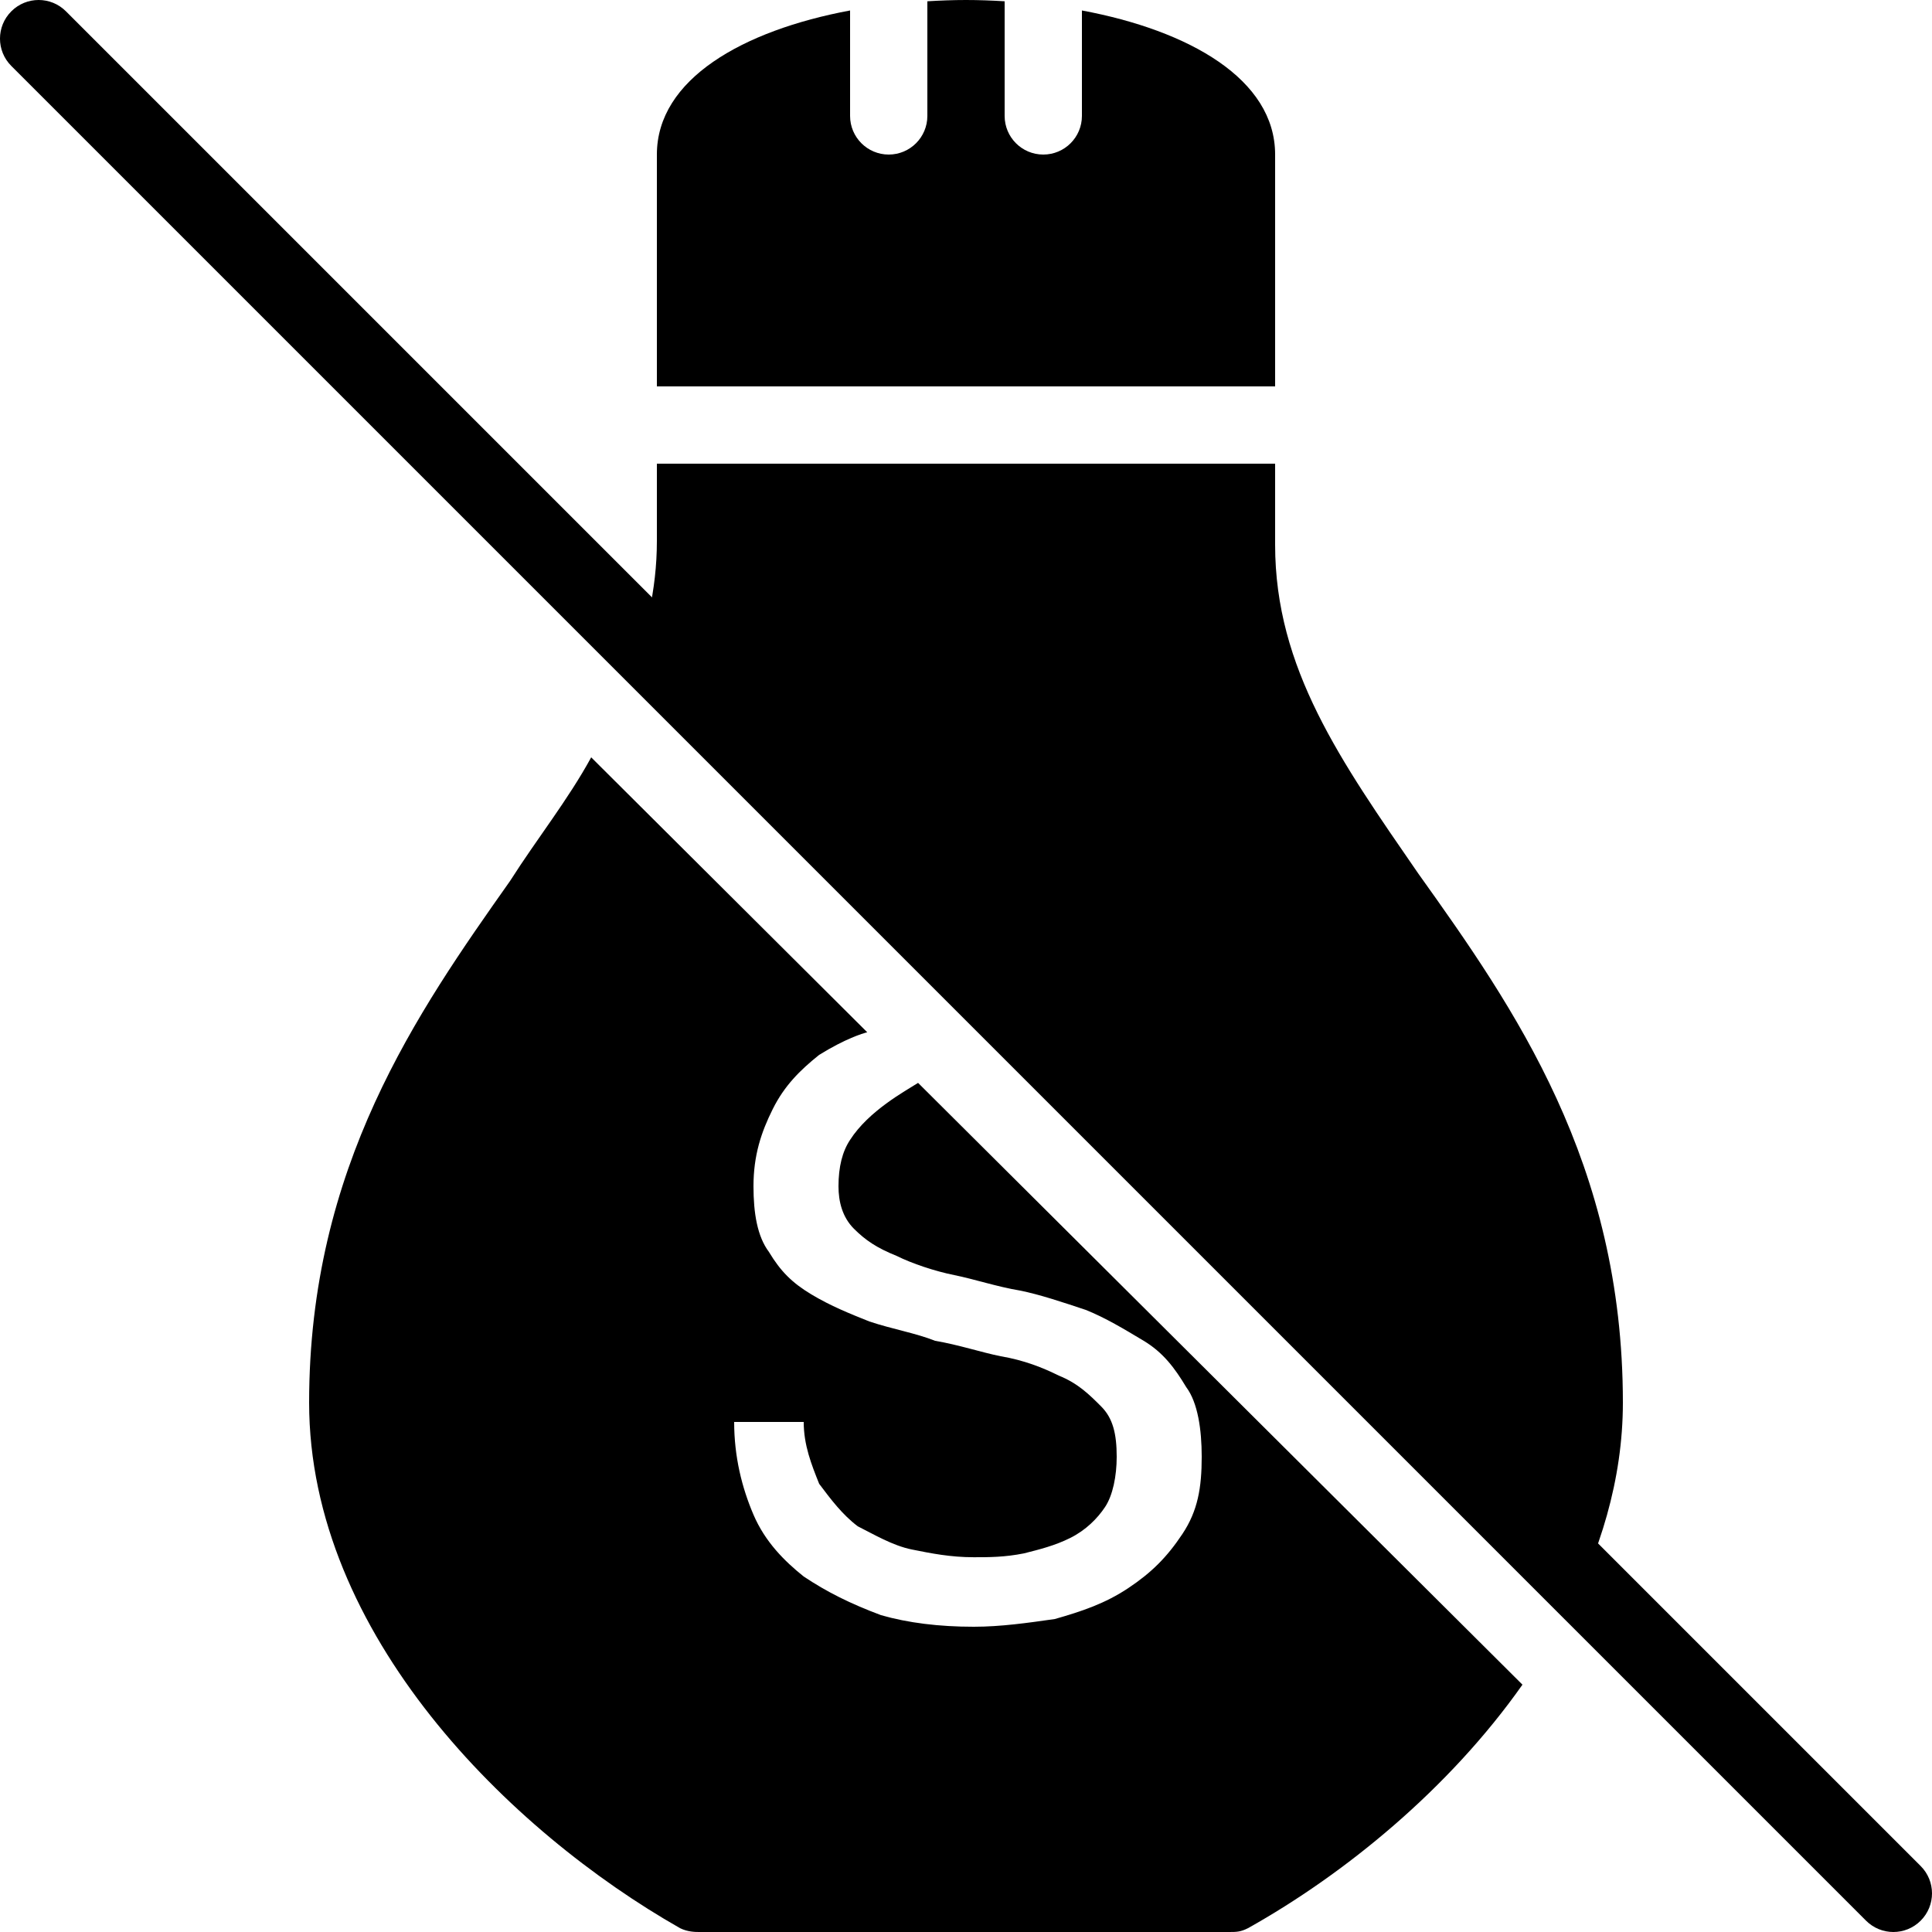<?xml version="1.0" encoding="utf-8"?><!-- Generator: Adobe Illustrator 15.0.0, SVG Export Plug-In . SVG Version: 6.00 Build 0)  --><!DOCTYPE svg PUBLIC "-//W3C//DTD SVG 1.1//EN" "http://www.w3.org/Graphics/SVG/1.1/DTD/svg11.dtd"><svg xmlns="http://www.w3.org/2000/svg" xmlns:xlink="http://www.w3.org/1999/xlink" viewBox="0 0 50 50" width="50px" height="50px"><g><path d="M33,10V7V4c0-1.952-2.226-3.211-5-3.729V3c0,0.552-0.447,1-1,1s-1-0.448-1-1V0.033C25.667,0.013,25.334,0,25,0s-0.667,0.013-1,0.033V3c0,0.552-0.448,1-1,1s-1-0.448-1-1V0.271C19.225,0.789,17,2.048,17,4v3v3H33z"/><path d="M36.7,22.6c-2-2.9-3.7-5.3-3.7-8.5V12H17v2c0,1.3-0.3,2.4-0.7,3.6l24.2,24.3C41.4,40.2,42,38.3,42,36.3C42,30.1,39.2,26.1,36.7,22.6z"/></g><path d="M27.2,28.5c0,0,0.1,0.1,0.2,0.1C27.6,28.8,27.8,29,28,29.3l1.7,1.7h0.8c0-0.8-0.2-1.5-0.5-2.1c-0.3-0.601-0.7-1.101-1.2-1.5c-0.5-0.4-1.1-0.7-1.7-0.9C26.4,26.3,25.7,26.2,25,26.2l0,0L27.2,28.5z"/><path d="M23.76,28.025c-0.335,0.213-1.277,0.722-1.76,1.475c-0.2,0.3-0.3,0.7-0.3,1.2c0,0.399,0.1,0.8,0.4,1.1c0.3,0.3,0.6,0.5,1.1,0.7c0.4,0.2,1,0.4,1.5,0.5s1.1,0.3,1.7,0.4c0.5,0.1,1.1,0.3,1.699,0.5c0.5,0.199,1,0.5,1.5,0.8s0.801,0.7,1.101,1.2C31,36.3,31.1,37,31.1,37.7c0,0.8-0.1,1.399-0.5,2c-0.399,0.6-0.8,1-1.399,1.399C28.6,41.5,28,41.7,27.3,41.9C26.6,42,25.9,42.1,25.2,42.1c-0.9,0-1.7-0.1-2.4-0.3c-0.8-0.3-1.4-0.6-2-1c-0.5-0.399-1-0.899-1.3-1.6S19,37.7,19,36.8h1.8c0,0.601,0.2,1.101,0.4,1.601c0.3,0.399,0.6,0.8,1,1.1c0.4,0.2,0.9,0.5,1.4,0.6c0.5,0.101,1,0.2,1.6,0.2c0.399,0,0.8,0,1.3-0.1c0.4-0.101,0.8-0.2,1.2-0.4c0.399-0.2,0.7-0.5,0.899-0.8c0.2-0.3,0.301-0.8,0.301-1.3c0-0.601-0.101-1-0.4-1.3C28.2,36.1,27.9,35.8,27.4,35.6C27,35.4,26.5,35.2,25.9,35.1C25.4,35,24.8,34.8,24.2,34.7c-0.5-0.2-1.1-0.3-1.7-0.5c-0.5-0.2-1-0.4-1.5-0.7s-0.8-0.6-1.1-1.1c-0.3-0.4-0.4-1-0.4-1.7c0-0.8,0.2-1.4,0.5-2c0.3-0.601,0.7-1,1.2-1.4c0.687-0.424,1.119-0.553,1.244-0.585L15.3,19.6c-0.6,1.1-1.4,2.1-2.1,3.2C10.8,26.2,8,30.2,8,36.3c0,6,5.2,11.101,9.6,13.601C17.8,50,18,50,18.1,50h13.7c0.2,0,0.3,0,0.5-0.1c2.5-1.4,5.2-3.601,7.101-6.301L23.76,28.025z"/><path d="M49,50c-0.256,0-0.512-0.098-0.707-0.293l-48-48c-0.391-0.391-0.391-1.023,0-1.414s1.023-0.391,1.414,0l48,48c0.391,0.391,0.391,1.023,0,1.414C49.512,49.902,49.256,50,49,50z"/></svg>